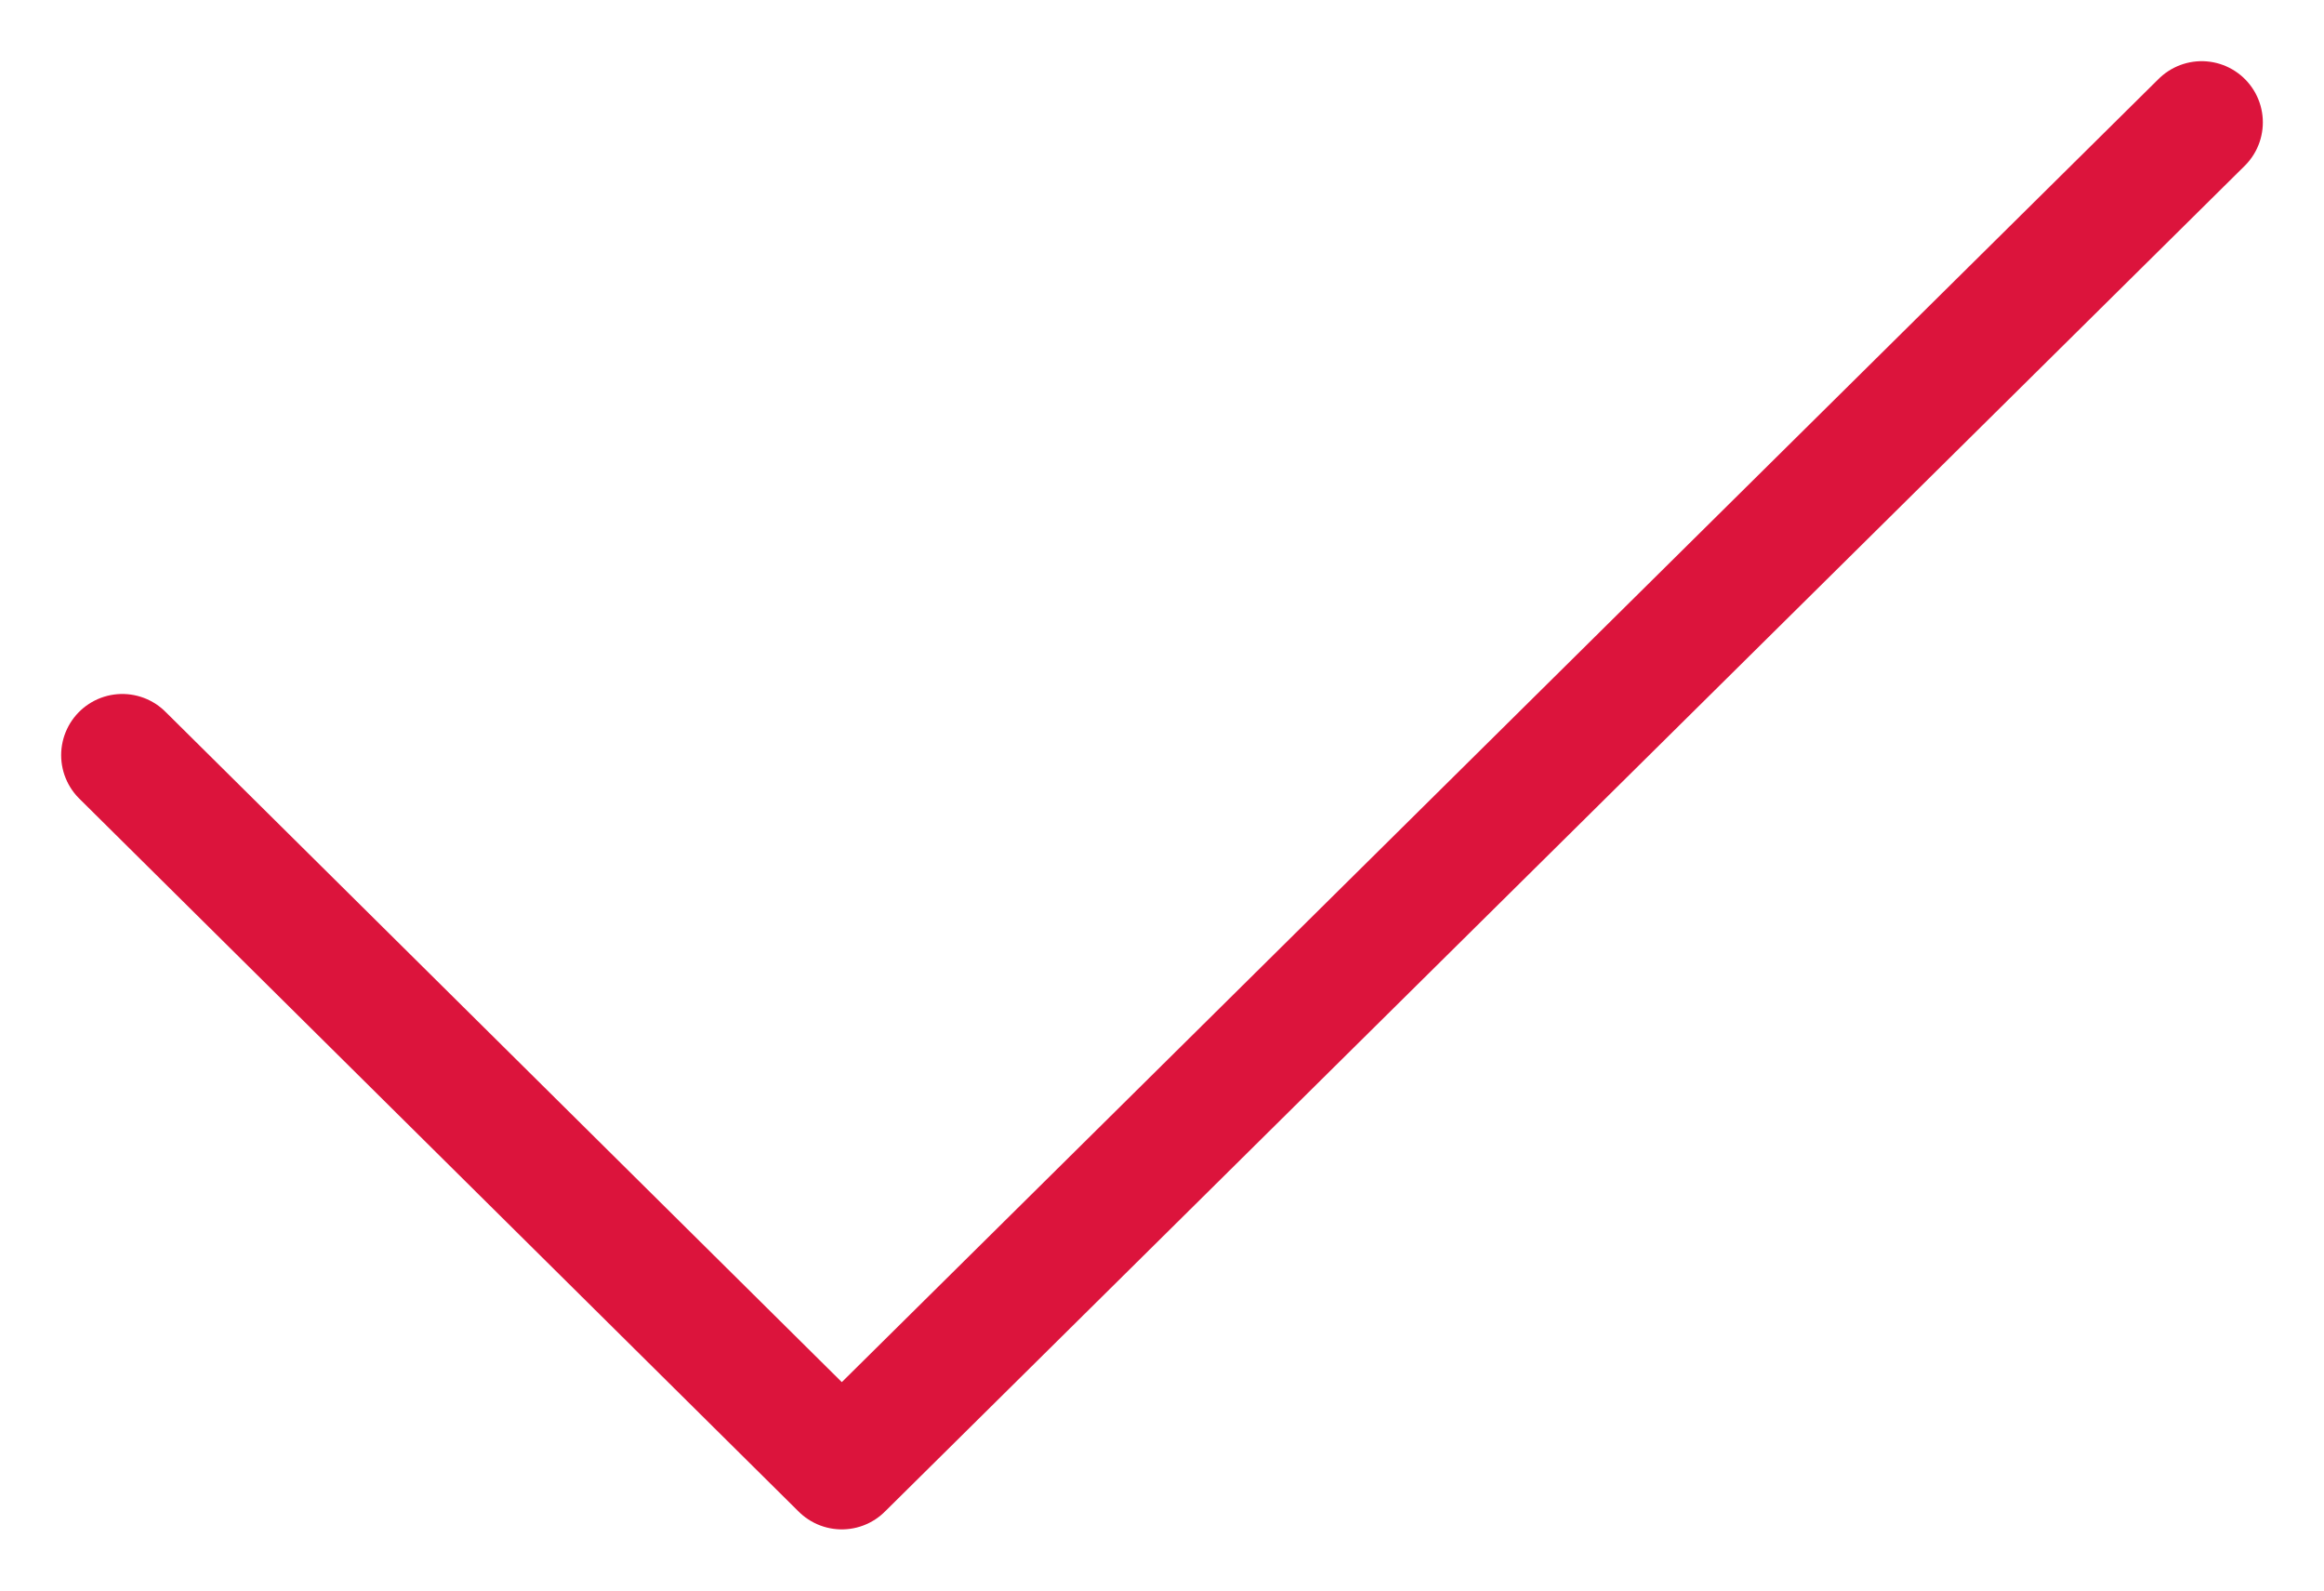 <svg xmlns="http://www.w3.org/2000/svg" width="19" height="13" viewBox="0 0 19 13" fill="none">
<path d="M1 6.172L6.882 12L18 1" stroke="#DC143C" stroke-miterlimit="10" stroke-linecap="round" stroke-linejoin="round"/>
</svg>
